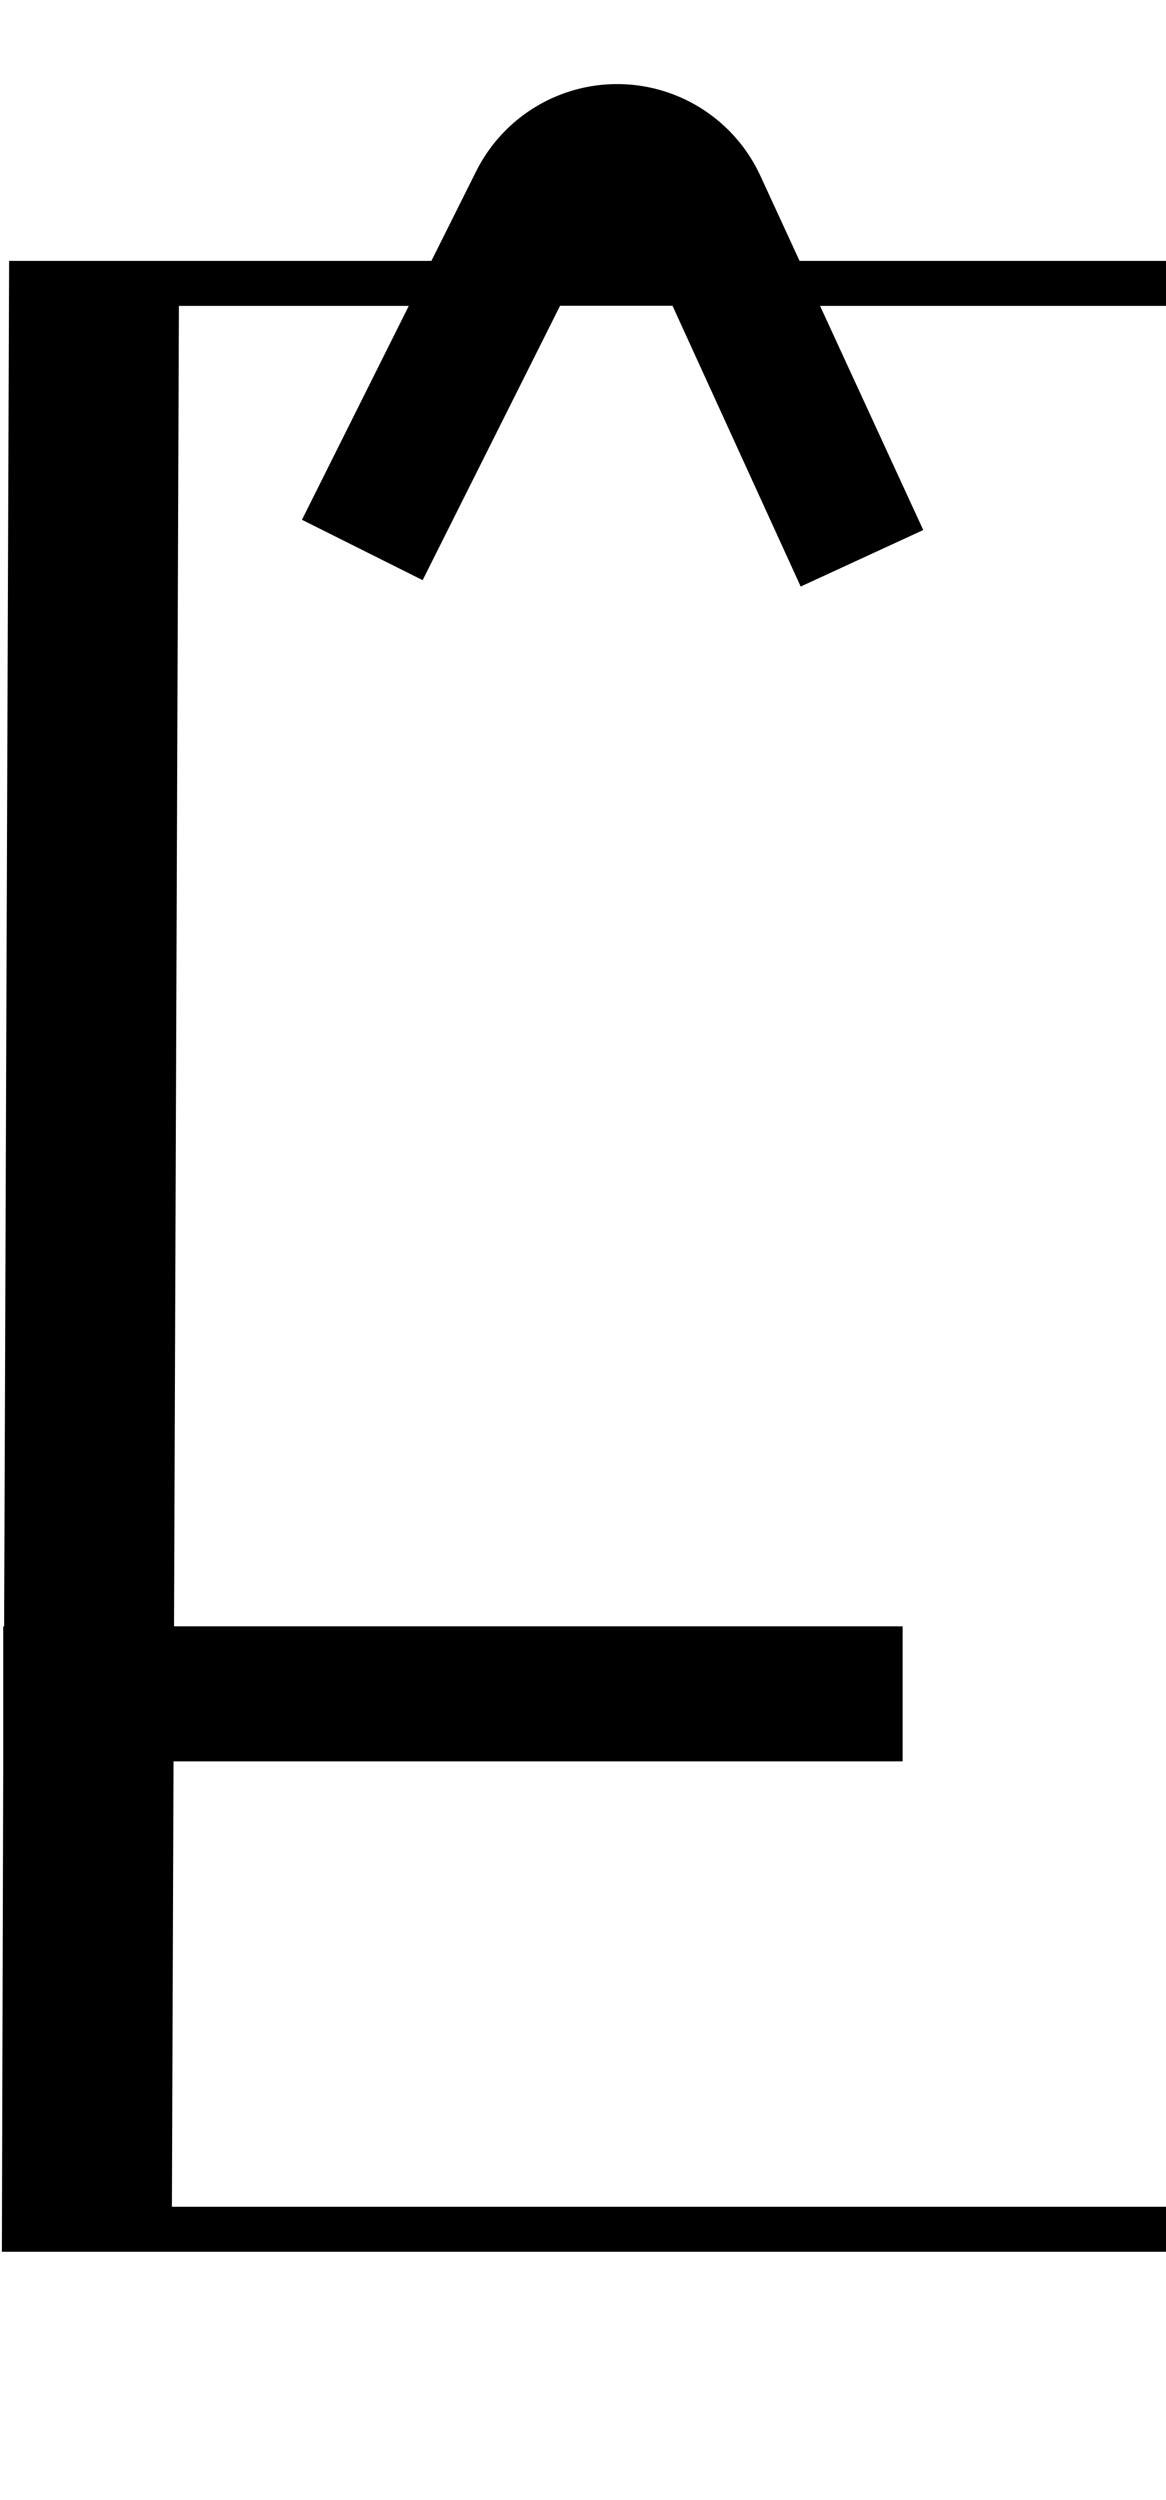 <svg id="Layer_2" data-name="Layer 2" xmlns="http://www.w3.org/2000/svg" width="93.33" height="200" viewBox="0 0 93.33 200">
  <title>_</title>
  <path d="M1.15,180.13H94v-3.6H13.76l.13-35.63H72.25V130.1H13.93l.39-105.63H32.72L24.17,41.58l9.66,4.83,11-21.95h9L64.09,46.92l9.81-4.52L65.64,24.47H94.18v-3.6H64l-3.13-6.79a12.62,12.62,0,0,0-22.76-.37l-3.58,7.16H.73L.33,130.1H.26v10.8h0L.15,180.13Z"/>
</svg>
